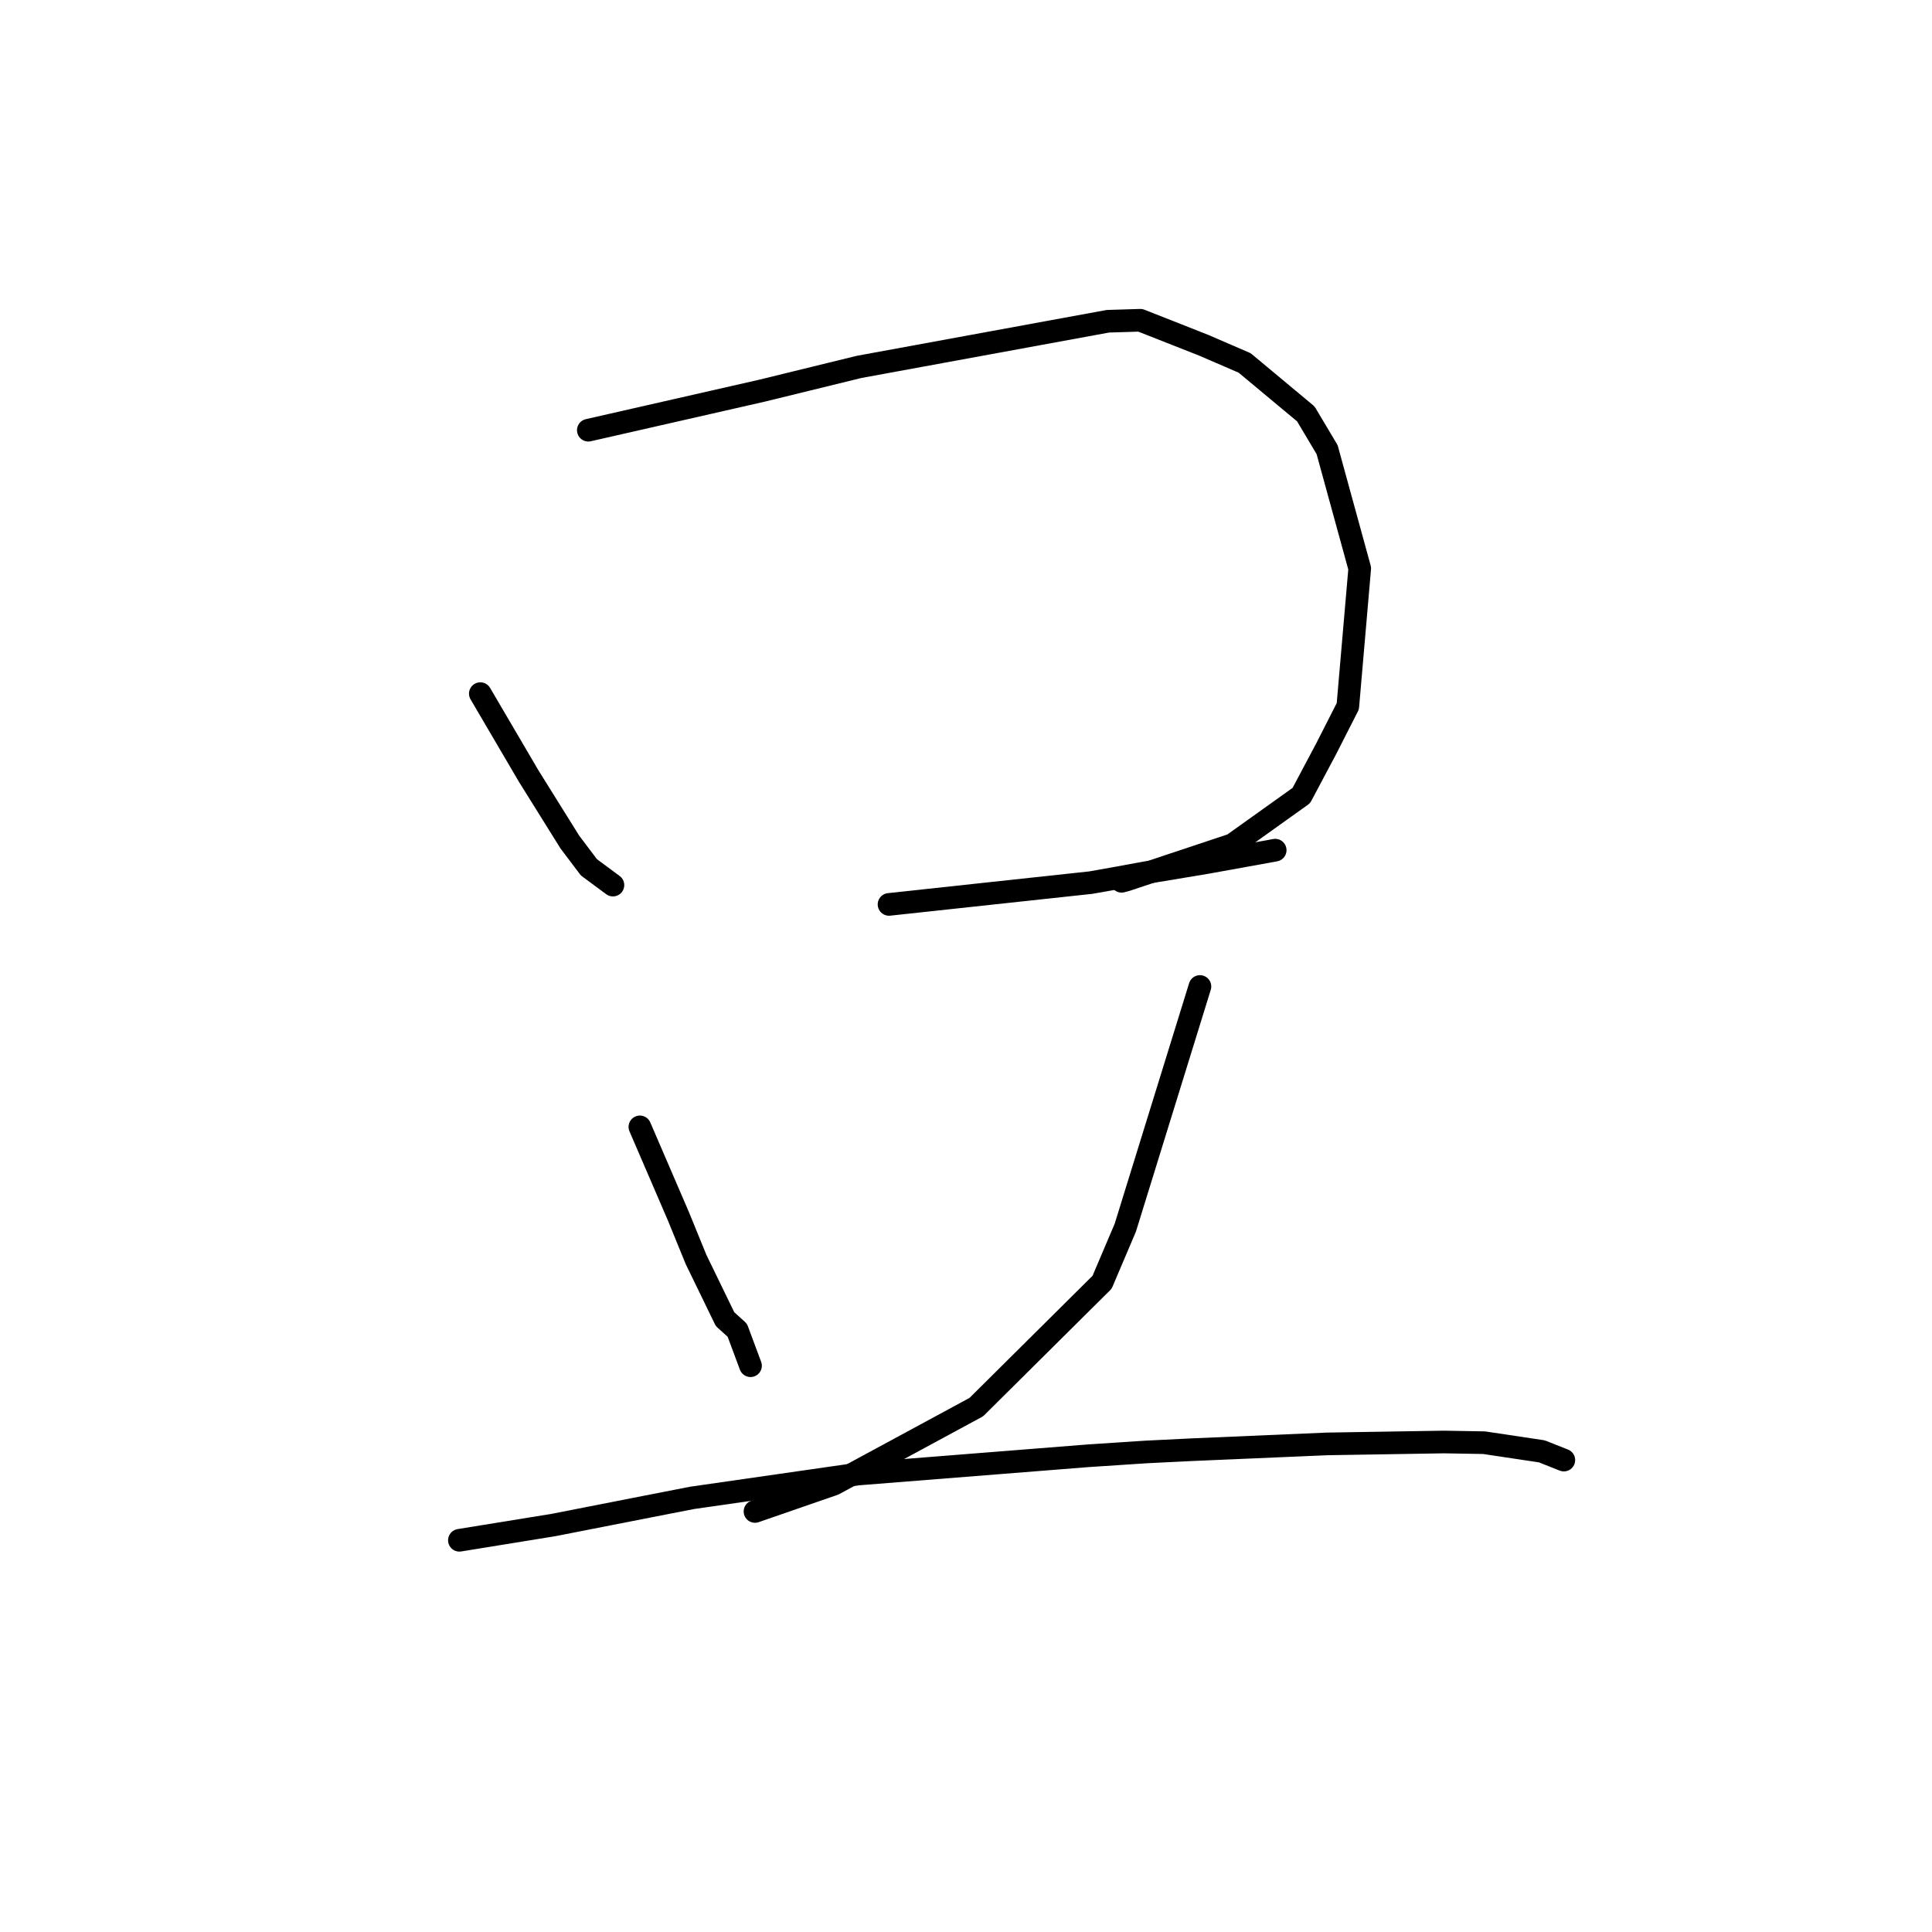 <?xml version="1.0" standalone="no"?>
    <svg width="256" height="256" xmlns="http://www.w3.org/2000/svg" version="1.1">
    <polyline stroke="black" stroke-width="3" stroke-linecap="round" fill="transparent" stroke-linejoin="round" points="63.645 91.909 66.845 97.364 70.045 102.819 75.51 111.581 78.037 114.927 80.976 117.102 81.217 117.281 " />
        <polyline stroke="black" stroke-width="3" stroke-linecap="round" fill="transparent" stroke-linejoin="round" points="77.956 57.005 89.487 54.38 101.017 51.755 113.811 48.621 146.794 42.569 151.091 42.435 159.487 45.743 164.923 48.092 173.029 54.846 175.849 59.579 180.17 75.319 178.593 93.582 175.736 99.197 172.431 105.416 163.33 111.915 149.332 116.579 148.619 116.775 " />
        <polyline stroke="black" stroke-width="3" stroke-linecap="round" fill="transparent" stroke-linejoin="round" points="117.801 119.839 131.178 118.394 144.556 116.95 148.23 116.294 151.804 115.64 159.804 114.311 168.51 112.738 168.97 112.651 " />
        <polyline stroke="black" stroke-width="3" stroke-linecap="round" fill="transparent" stroke-linejoin="round" points="84.788 149.318 87.335 155.228 89.881 161.137 92.232 166.891 96.072 174.795 97.696 176.263 99.315 180.611 99.447 180.965 " />
        <polyline stroke="black" stroke-width="3" stroke-linecap="round" fill="transparent" stroke-linejoin="round" points="158.998 130.715 154.052 146.696 149.107 162.677 146.034 169.903 129.37 186.446 110.488 196.659 100.04 200.275 " />
        <polyline stroke="black" stroke-width="3" stroke-linecap="round" fill="transparent" stroke-linejoin="round" points="60.872 204.095 67.11 203.083 73.348 202.071 85.84 199.621 91.71 198.475 113.675 195.318 144.159 192.899 151.904 192.39 157.916 192.094 175.846 191.325 191.332 191.073 196.647 191.164 204.301 192.311 206.951 193.363 207.216 193.468 " />
        </svg>